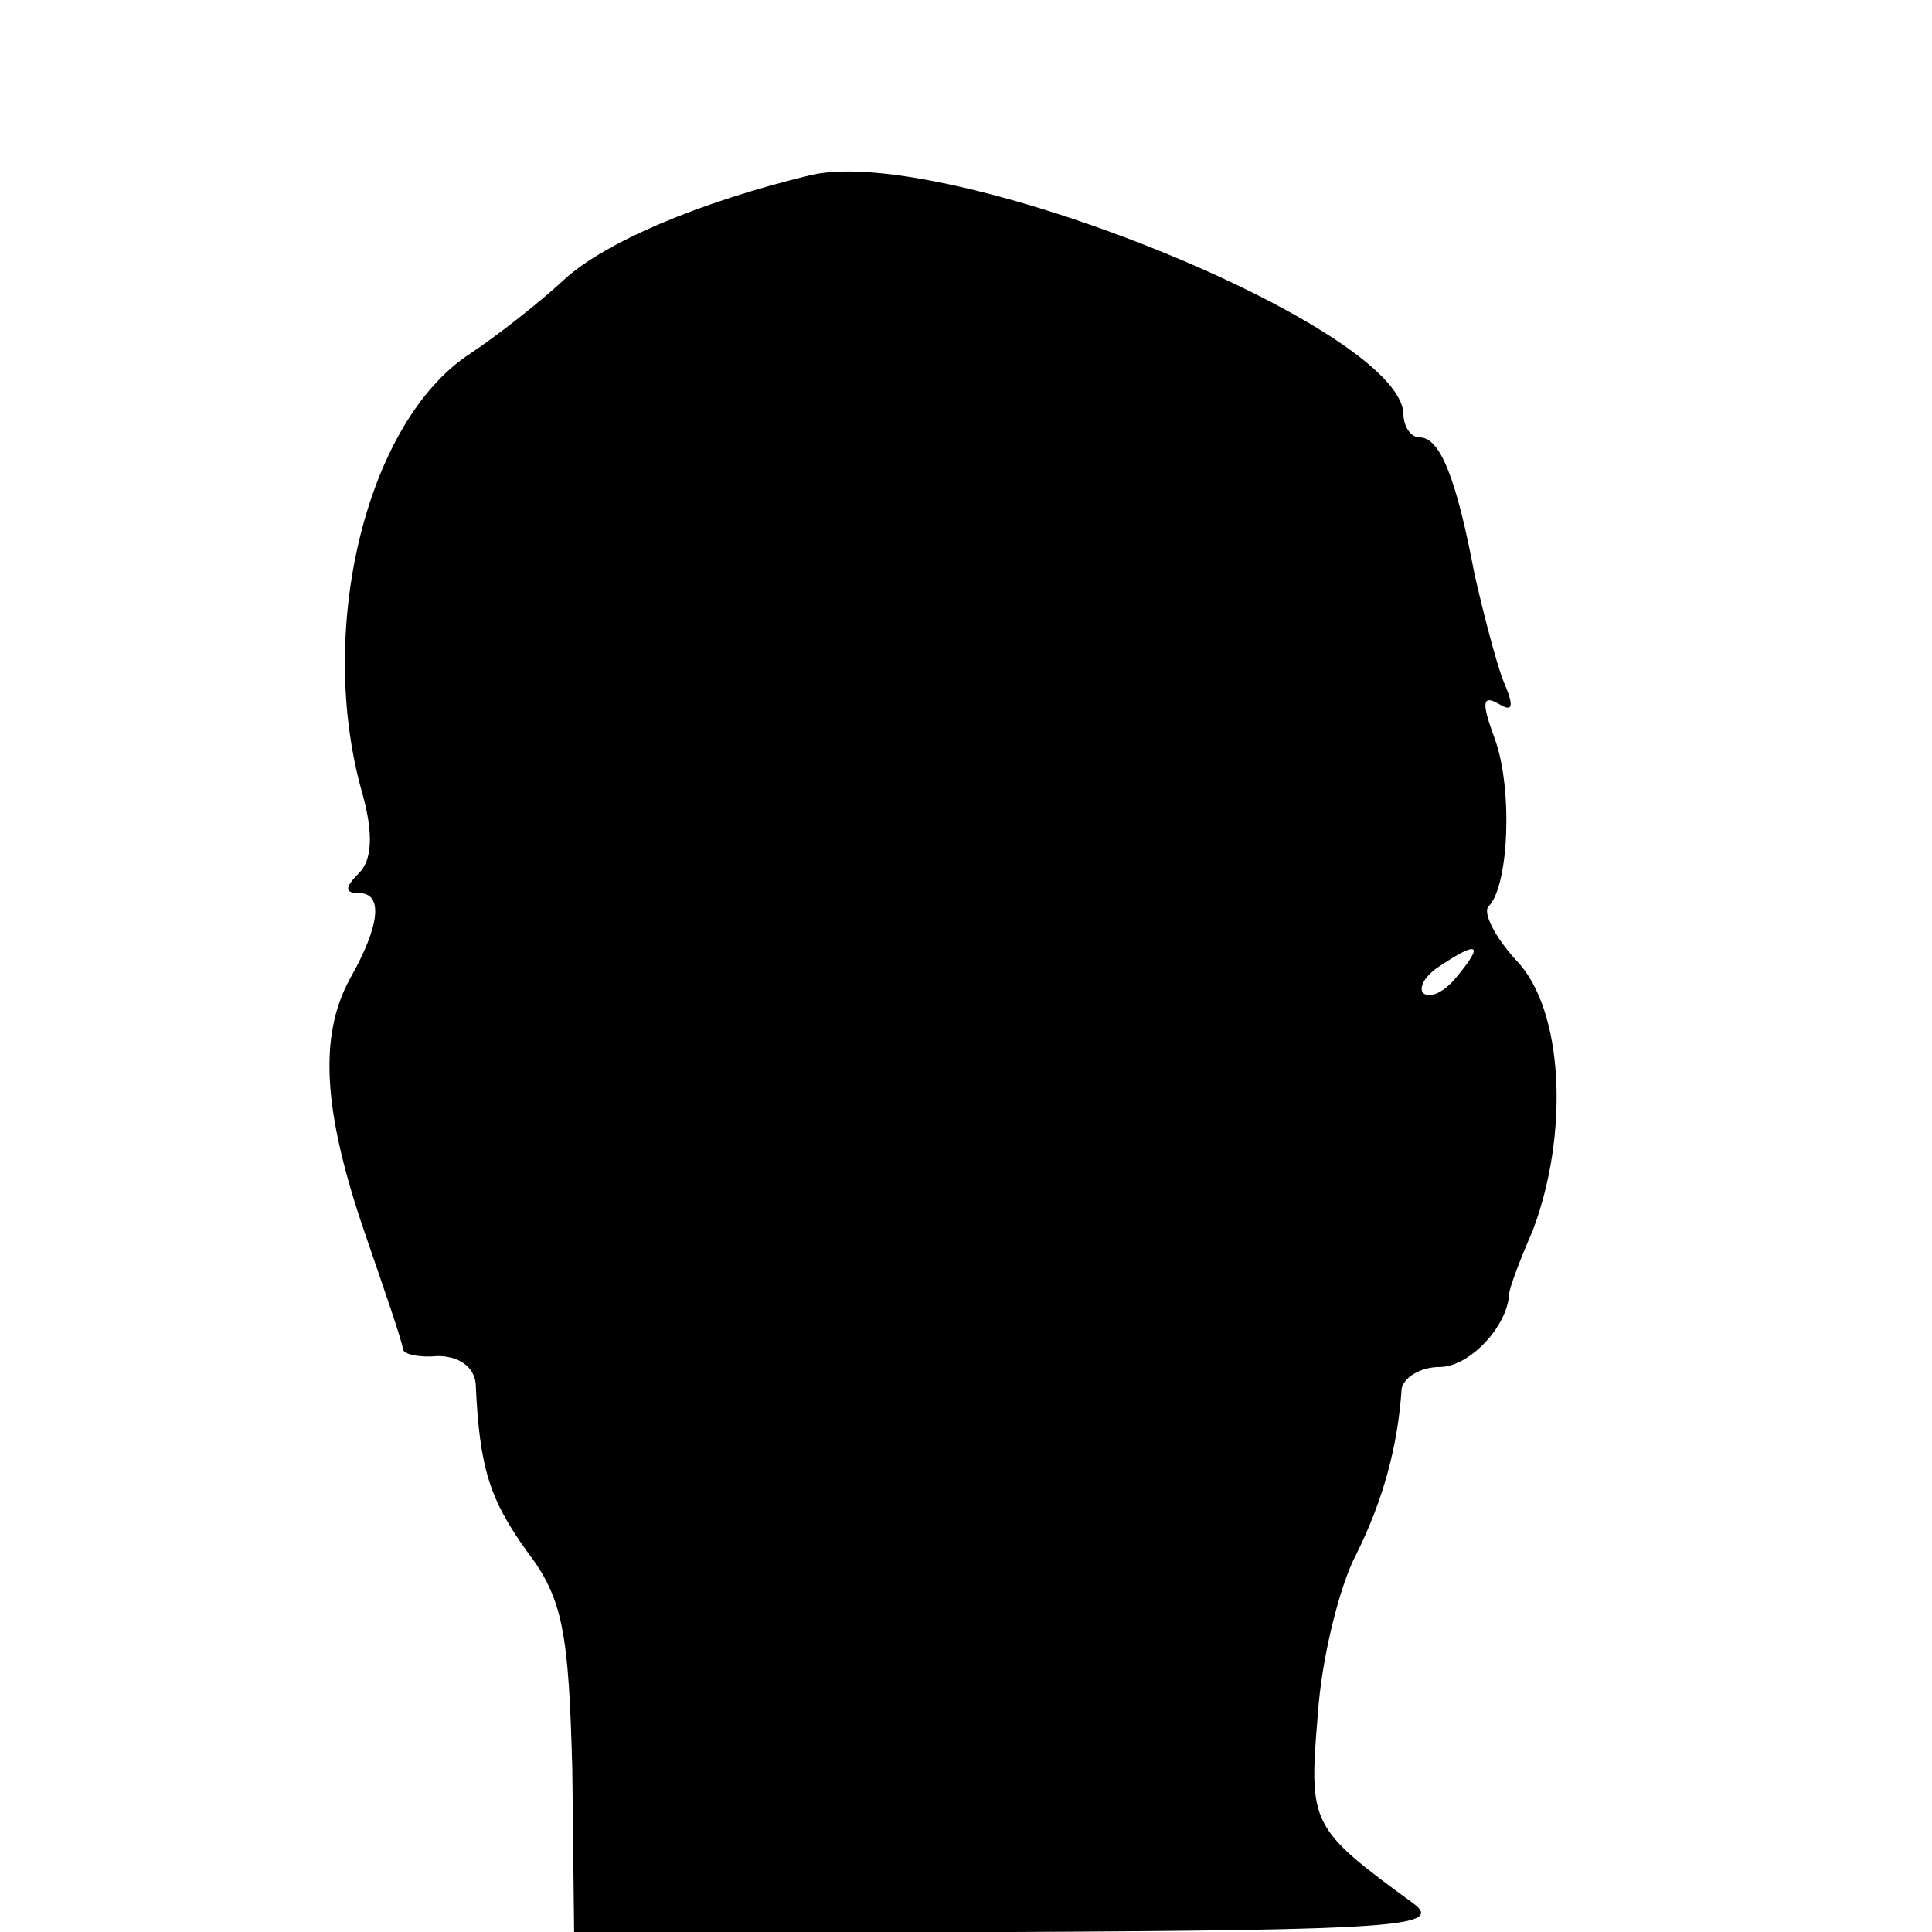 <?xml version="1.0" standalone="no"?>
<!DOCTYPE svg PUBLIC "-//W3C//DTD SVG 20010904//EN"
 "http://www.w3.org/TR/2001/REC-SVG-20010904/DTD/svg10.dtd">
<svg version="1.0" xmlns="http://www.w3.org/2000/svg"
 width="106pt" height="106pt" viewBox="0 0 106 106"
 preserveAspectRatio="xMidYMid meet">
<g transform="translate(0,106) scale(0.1,-0.1)"
fill="#000000" stroke="none">
<path d="M445 964 c-62 -15 -113 -37 -135 -57 -14 -13 -37 -31 -52 -41 -57
-37 -85 -152 -59 -242 6 -22 5 -36 -2 -43 -8 -8 -8 -11 0 -11 13 0 12 -17 -5
-47 -17 -31 -15 -72 8 -139 11 -32 21 -61 21 -64 0 -3 9 -5 19 -4 12 0 20 -6
21 -15 2 -47 8 -64 28 -92 20 -26 23 -45 25 -120 l1 -90 240 1 c212 1 238 3
220 16 -56 41 -57 43 -52 103 2 31 12 71 21 88 15 30 23 60 25 91 1 6 10 12
21 12 16 0 37 22 38 40 0 3 6 19 13 35 20 53 17 121 -9 148 -12 13 -19 27 -15
30 11 12 13 65 3 92 -7 19 -7 24 2 19 8 -5 9 -2 3 12 -4 10 -11 37 -16 59 -10
53 -19 75 -30 75 -5 0 -9 6 -9 13 -2 48 -250 148 -325 131z m355 -439 c-7 -9
-15 -13 -19 -10 -3 3 1 10 9 15 21 14 24 12 10 -5z"/>
</g>
</svg>
